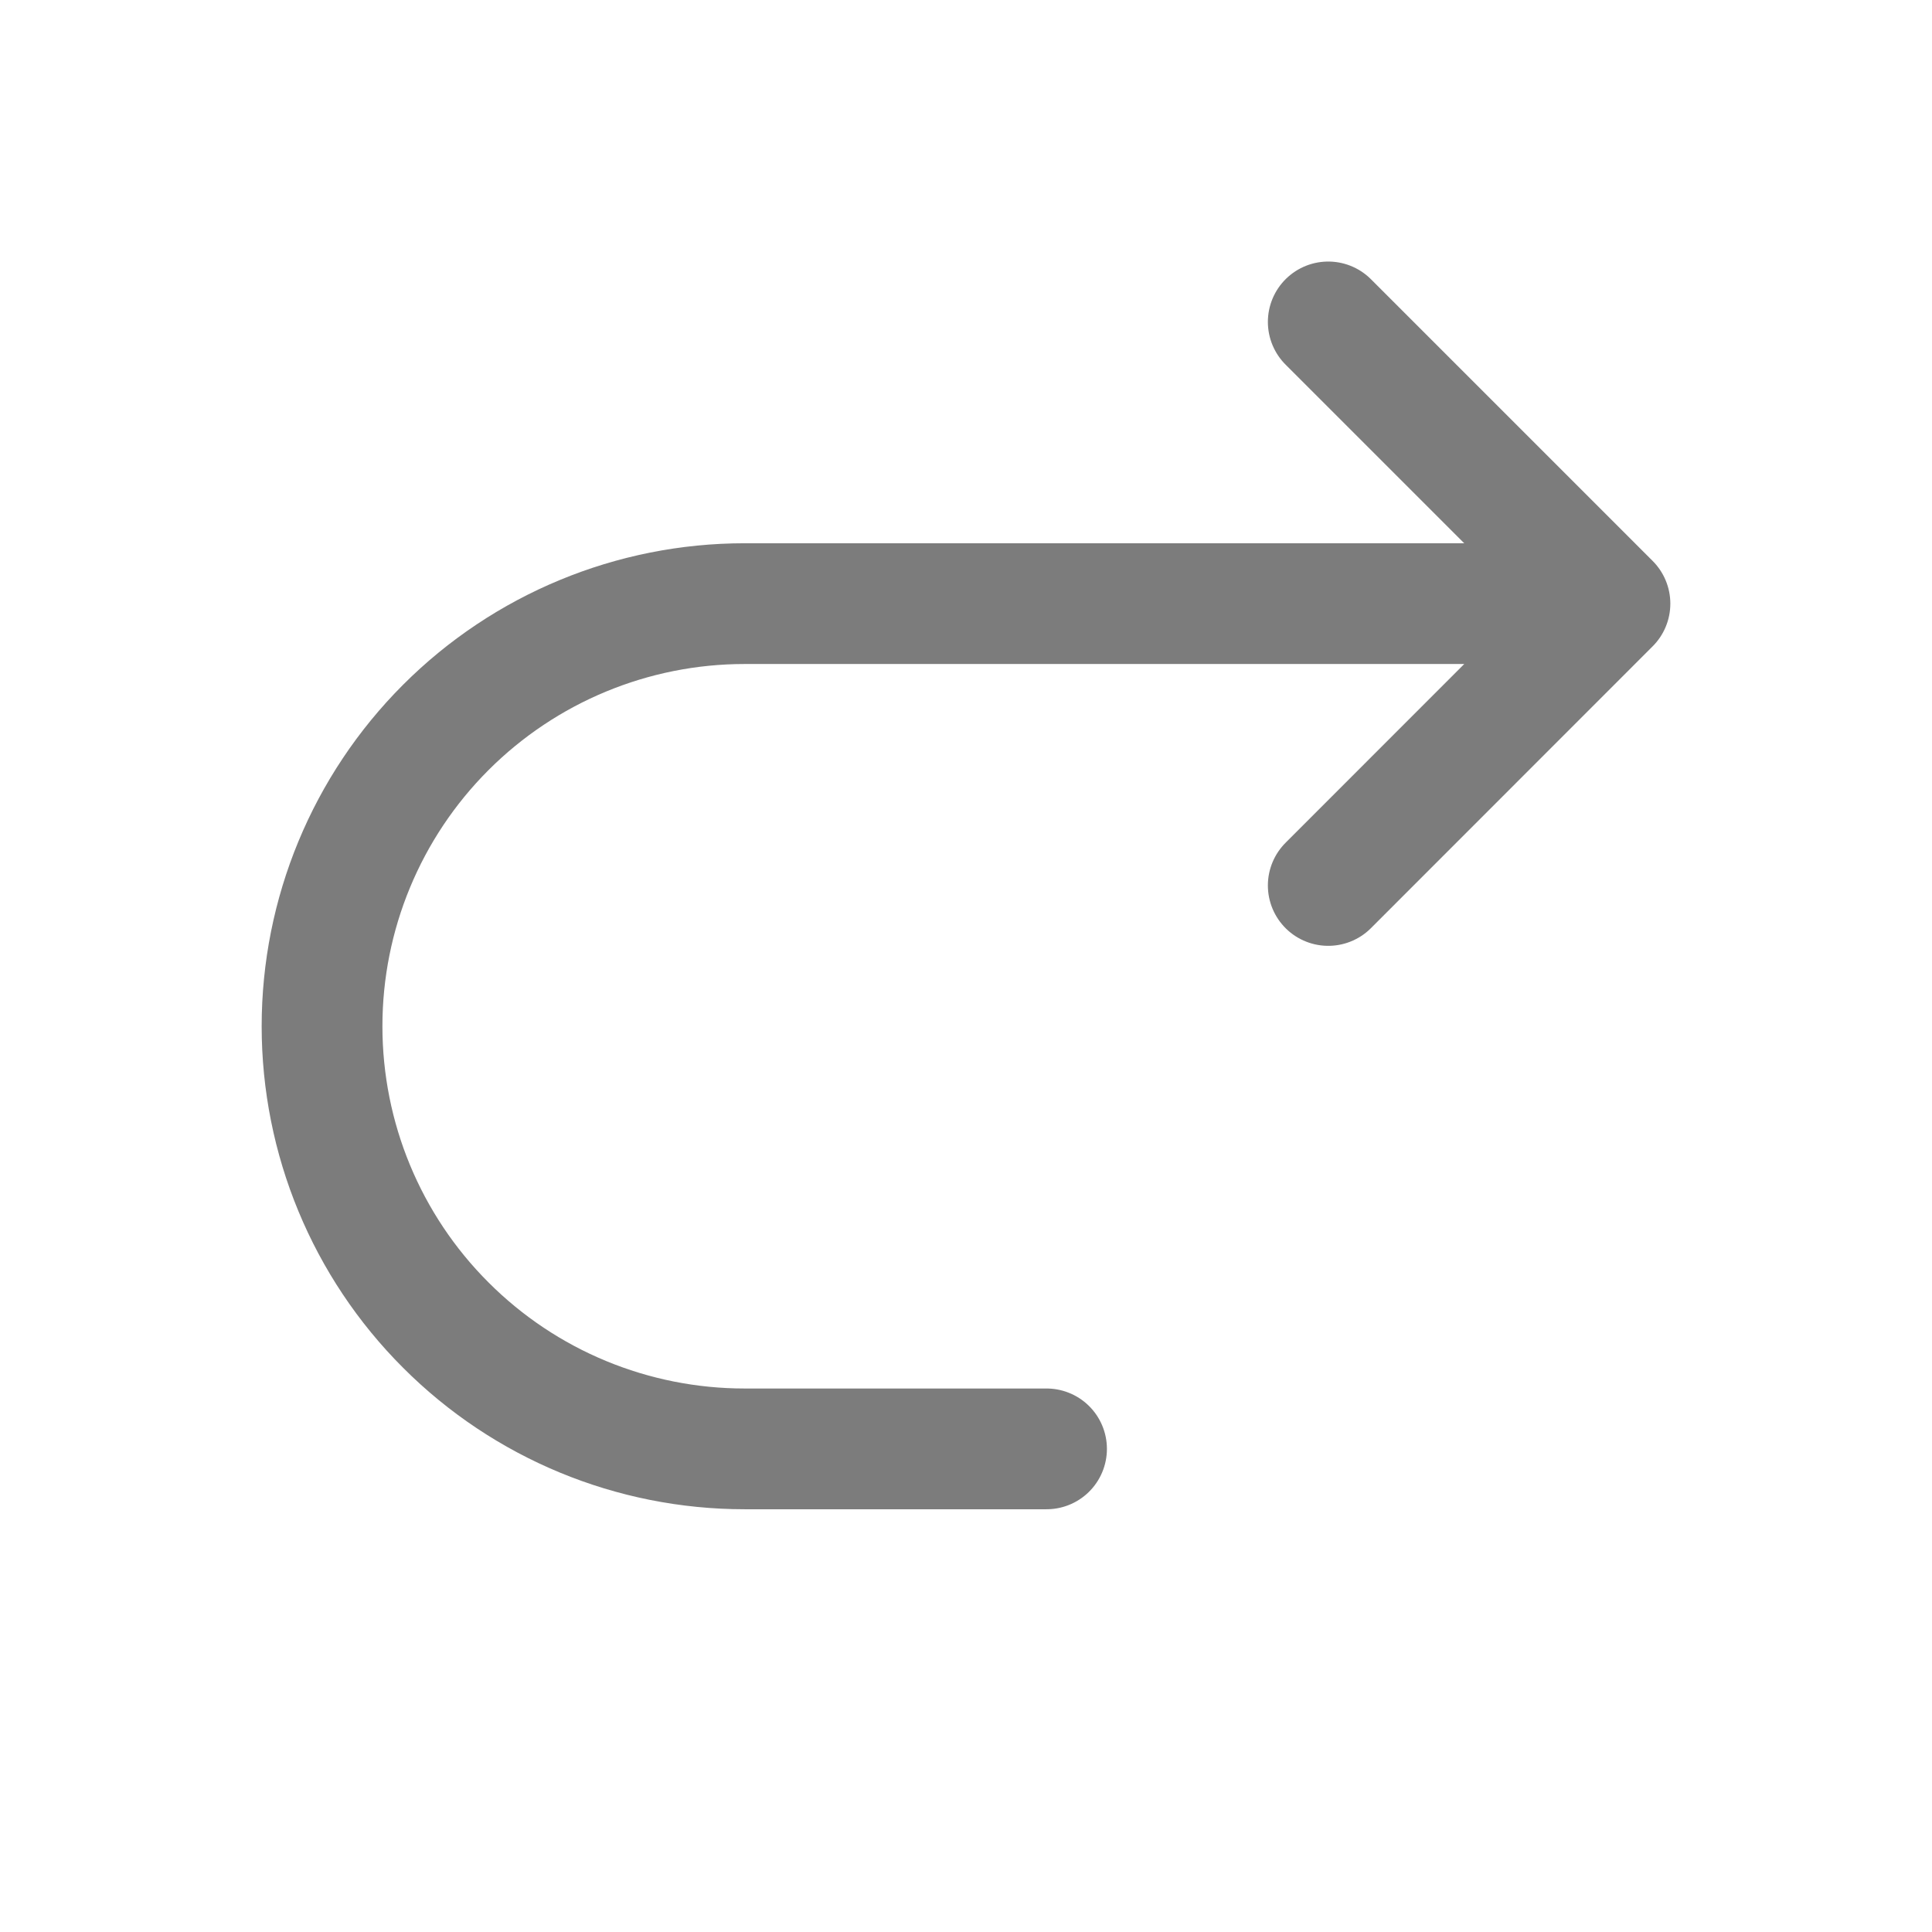 <svg width="16" height="16" viewBox="0 0 16 16" fill="none" xmlns="http://www.w3.org/2000/svg">
<path d="M8.667 11.999H6.167C5.238 11.999 4.348 11.631 3.692 10.974C3.035 10.318 2.667 9.428 2.667 8.499C2.667 7.571 3.035 6.681 3.692 6.024C4.348 5.368 5.238 4.999 6.167 4.999H12.667M11 2.666L13.333 4.999L11 7.333" stroke="#7C7C7C" stroke-linecap="round" stroke-linejoin="round"/>
</svg>
